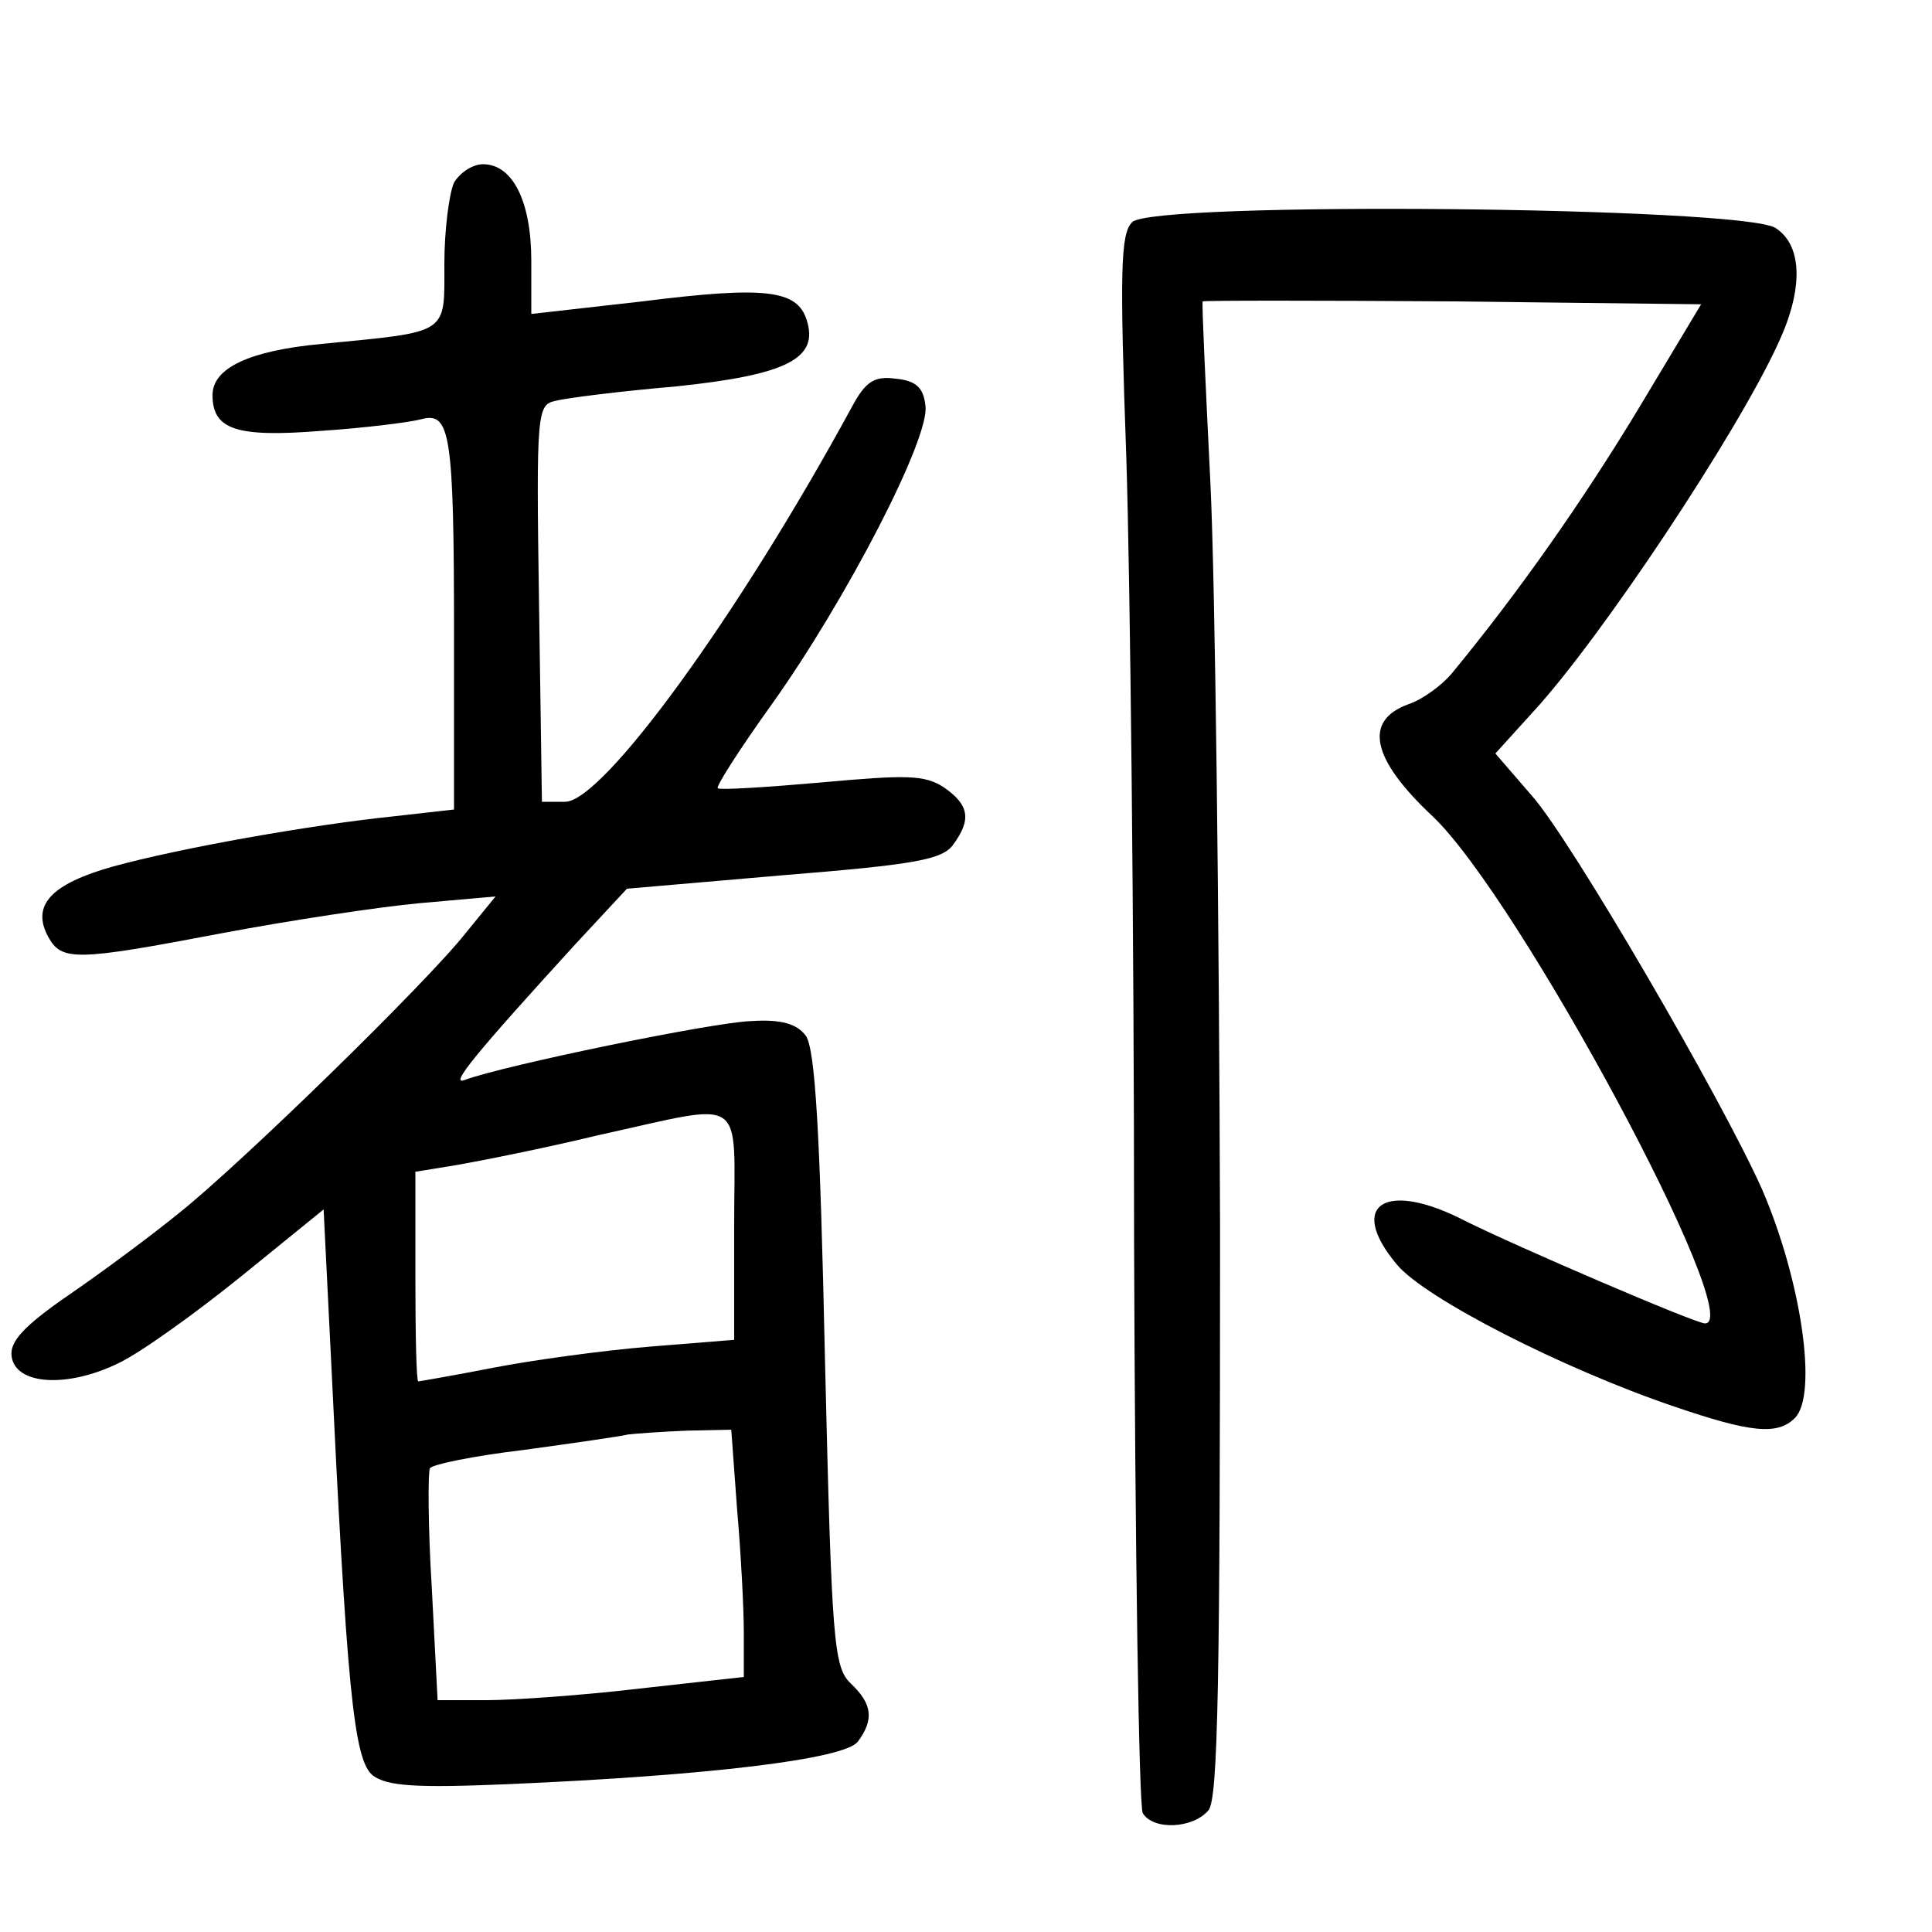 <?xml version="1.0"?>
<svg xmlns="http://www.w3.org/2000/svg" height="200pt" preserveAspectRatio="xMidYMid meet" viewBox="0 0 200 200" width="200pt">
  <g transform="matrix(.1 0 0 -.1 0 200)">
    <path d="m470 1811c-5-11-10-49-10-84 0-74 6-70-127-83-75-7-113-25-113-53 0-36 25-44 113-37 45 3 92 9 103 12 30 8 34-13 34-223v-181l-62-7c-87-9-222-33-291-52-64-18-85-40-67-73 14-25 28-25 180 4 69 13 161 27 204 31l79 7-31-38c-41-52-234-240-297-290-27-22-78-60-113-84-48-33-62-49-60-64 4-30 58-33 111-7 23 11 80 52 127 90l85 69 7-141c17-355 24-429 44-445 15-11 44-13 139-9 210 9 349 26 363 44 17 23 15 39-7 60-18 17-20 41-27 336-5 232-10 322-20 335-9 12-25 17-56 15-39-1-257-46-297-61-16-6 10 26 115 141l53 57 162 14c136 11 165 16 176 32 19 26 16 41-10 59-20 13-39 13-127 5-57-5-105-8-107-6s23 41 56 87c77 108 164 276 159 309-2 19-10 26-31 28-22 3-31-3-45-29-118-217-258-409-297-409h-24l-3 205c-3 199-2 206 17 210 11 3 67 10 125 15 115 12 148 29 135 69-10 31-43 35-170 19l-115-13v55c0 61-19 100-50 100-11 0-24-9-30-19zm290-1080v-118l-87-7c-49-4-122-14-163-22s-76-14-77-14c-2 0-3 49-3 109v108l43 7c23 4 89 17 147 31 155 34 140 44 140-94zm3-293c4-46 7-103 7-128v-46l-108-12c-59-7-131-12-158-12h-51l-6 116c-4 64-4 120-2 124s46 13 97 19c51 7 100 14 108 16 8 1 36 3 61 4l46 1z"/>
    <path d="m1172 1770c-12-12-13-49-6-245 4-126 8-491 8-810 1-319 5-586 9-592 11-18 52-16 68 3 10 12 12 133 12 602-1 323-5 670-10 772s-9 186-8 188c1 1 118 1 259 0l257-3-66-110c-57-94-122-187-192-272-10-12-30-27-45-32-47-17-38-57 25-116 89-84 326-525 282-525-10 0-196 80-248 106-83 43-123 17-71-45 29-35 172-108 287-147 79-27 107-30 125-12 24 24 7 142-34 237-42 94-198 362-238 407l-38 44 39 43c70 76 211 288 254 382 26 56 25 101-3 119-34 22-645 28-666 6z"/>
  </g>
</svg>
